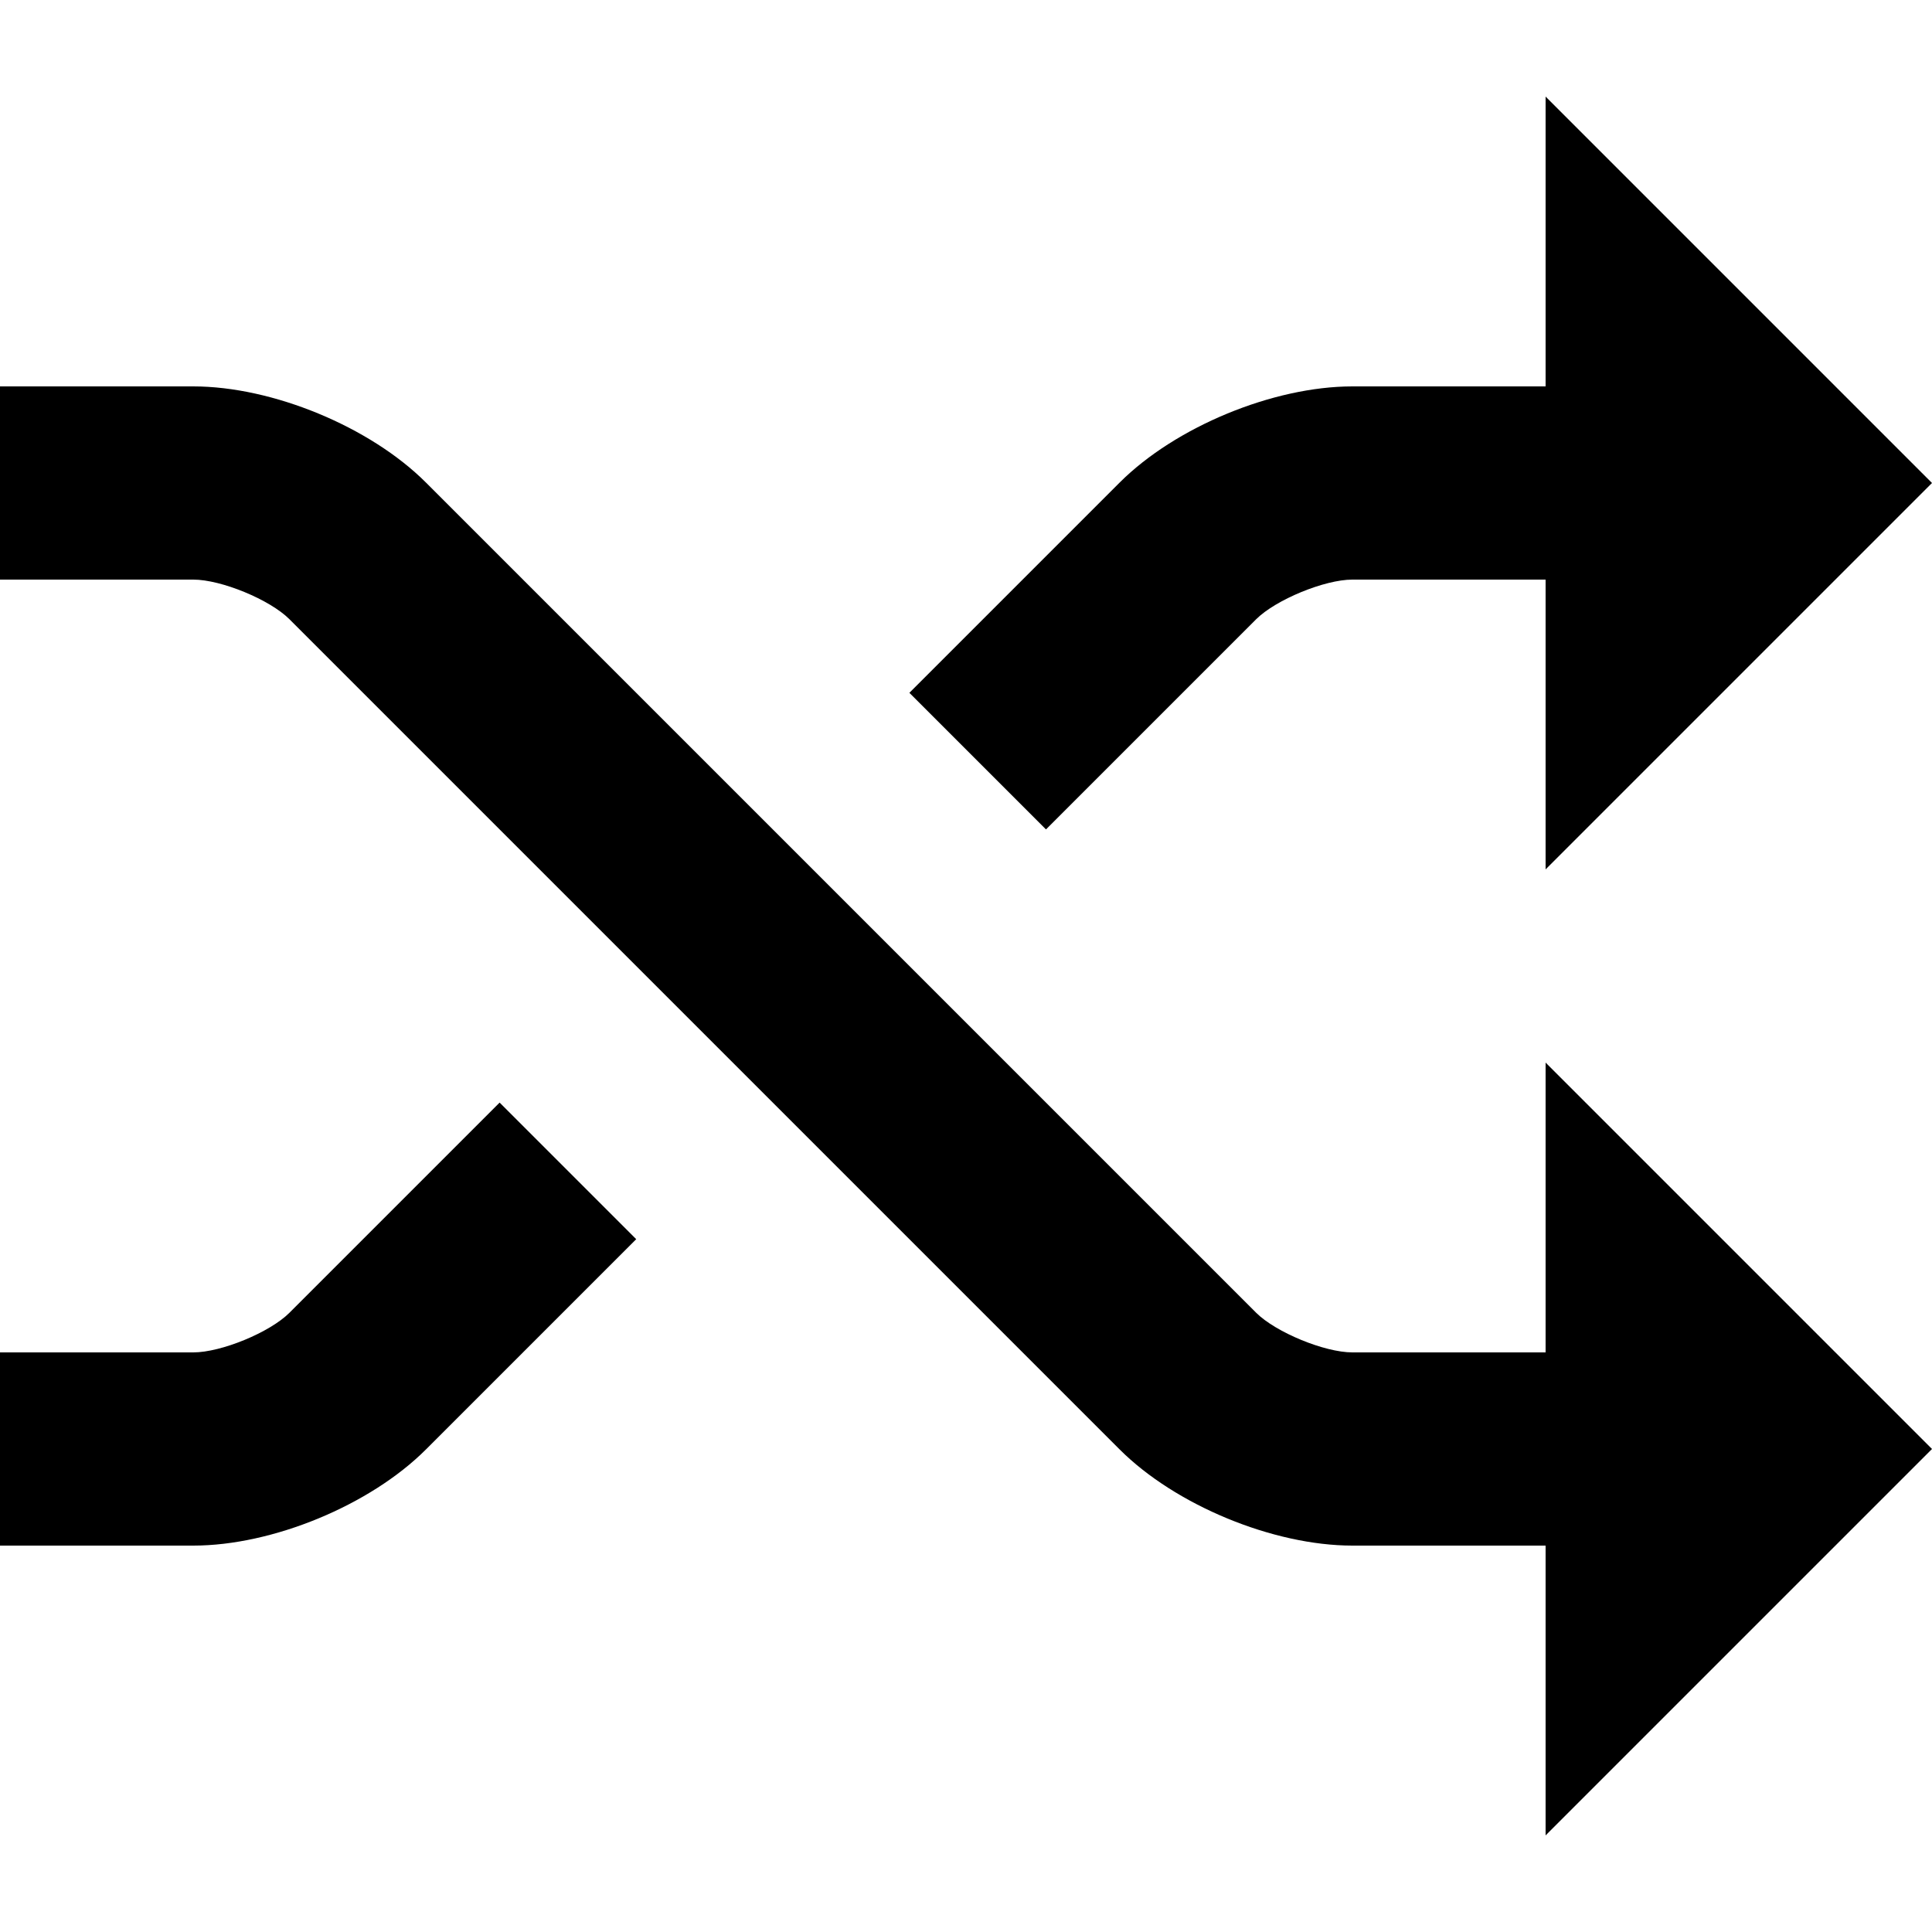 <?xml version="1.0" encoding="UTF-8" standalone="no"?>
<svg width="20px" height="20px" viewBox="0 0 20 20" version="1.1" xmlns="http://www.w3.org/2000/svg" xmlns:xlink="http://www.w3.org/1999/xlink">
    <!-- Generator: Sketch 3.7.2 (28276) - http://www.bohemiancoding.com/sketch -->
    <title>shuffle</title>
    <desc>Created with Sketch.</desc>
    <defs></defs>
    <g id="Page-1" stroke="none" stroke-width="1" fill="none" fill-rule="evenodd">
        <g id="shuffle" fill="#000000">
            <path d="M6.586,12.828 L4.41,15.004 C3.831,15.583 2.82,16 2.001,16 L0,16 L0,14 L2.001,14 C2.29,14 2.793,13.793 2.996,13.59 L5.172,11.414 L6.586,12.828 L6.586,12.828 Z M16,6 L14,6 C13.71,6 13.206,6.209 13.004,6.41 L10.828,8.586 L10.828,8.586 L9.414,7.172 L11.59,4.996 C12.167,4.419 13.18,4 14,4 L16,4 L16,1 L20,5 L16,9 L16,6 Z M16,16 L14,16 C13.18,16 12.167,15.581 11.59,15.004 L2.996,6.41 C2.793,6.207 2.29,6 2.001,6 L0,6 L0,4 L2.001,4 C2.82,4 3.831,4.417 4.41,4.996 L13.004,13.59 C13.206,13.791 13.71,14 14,14 L16,14 L16,11 L20,15 L16,19 L16,16 Z" id="Combined-Shape"></path>
        </g>
    </g>
</svg>